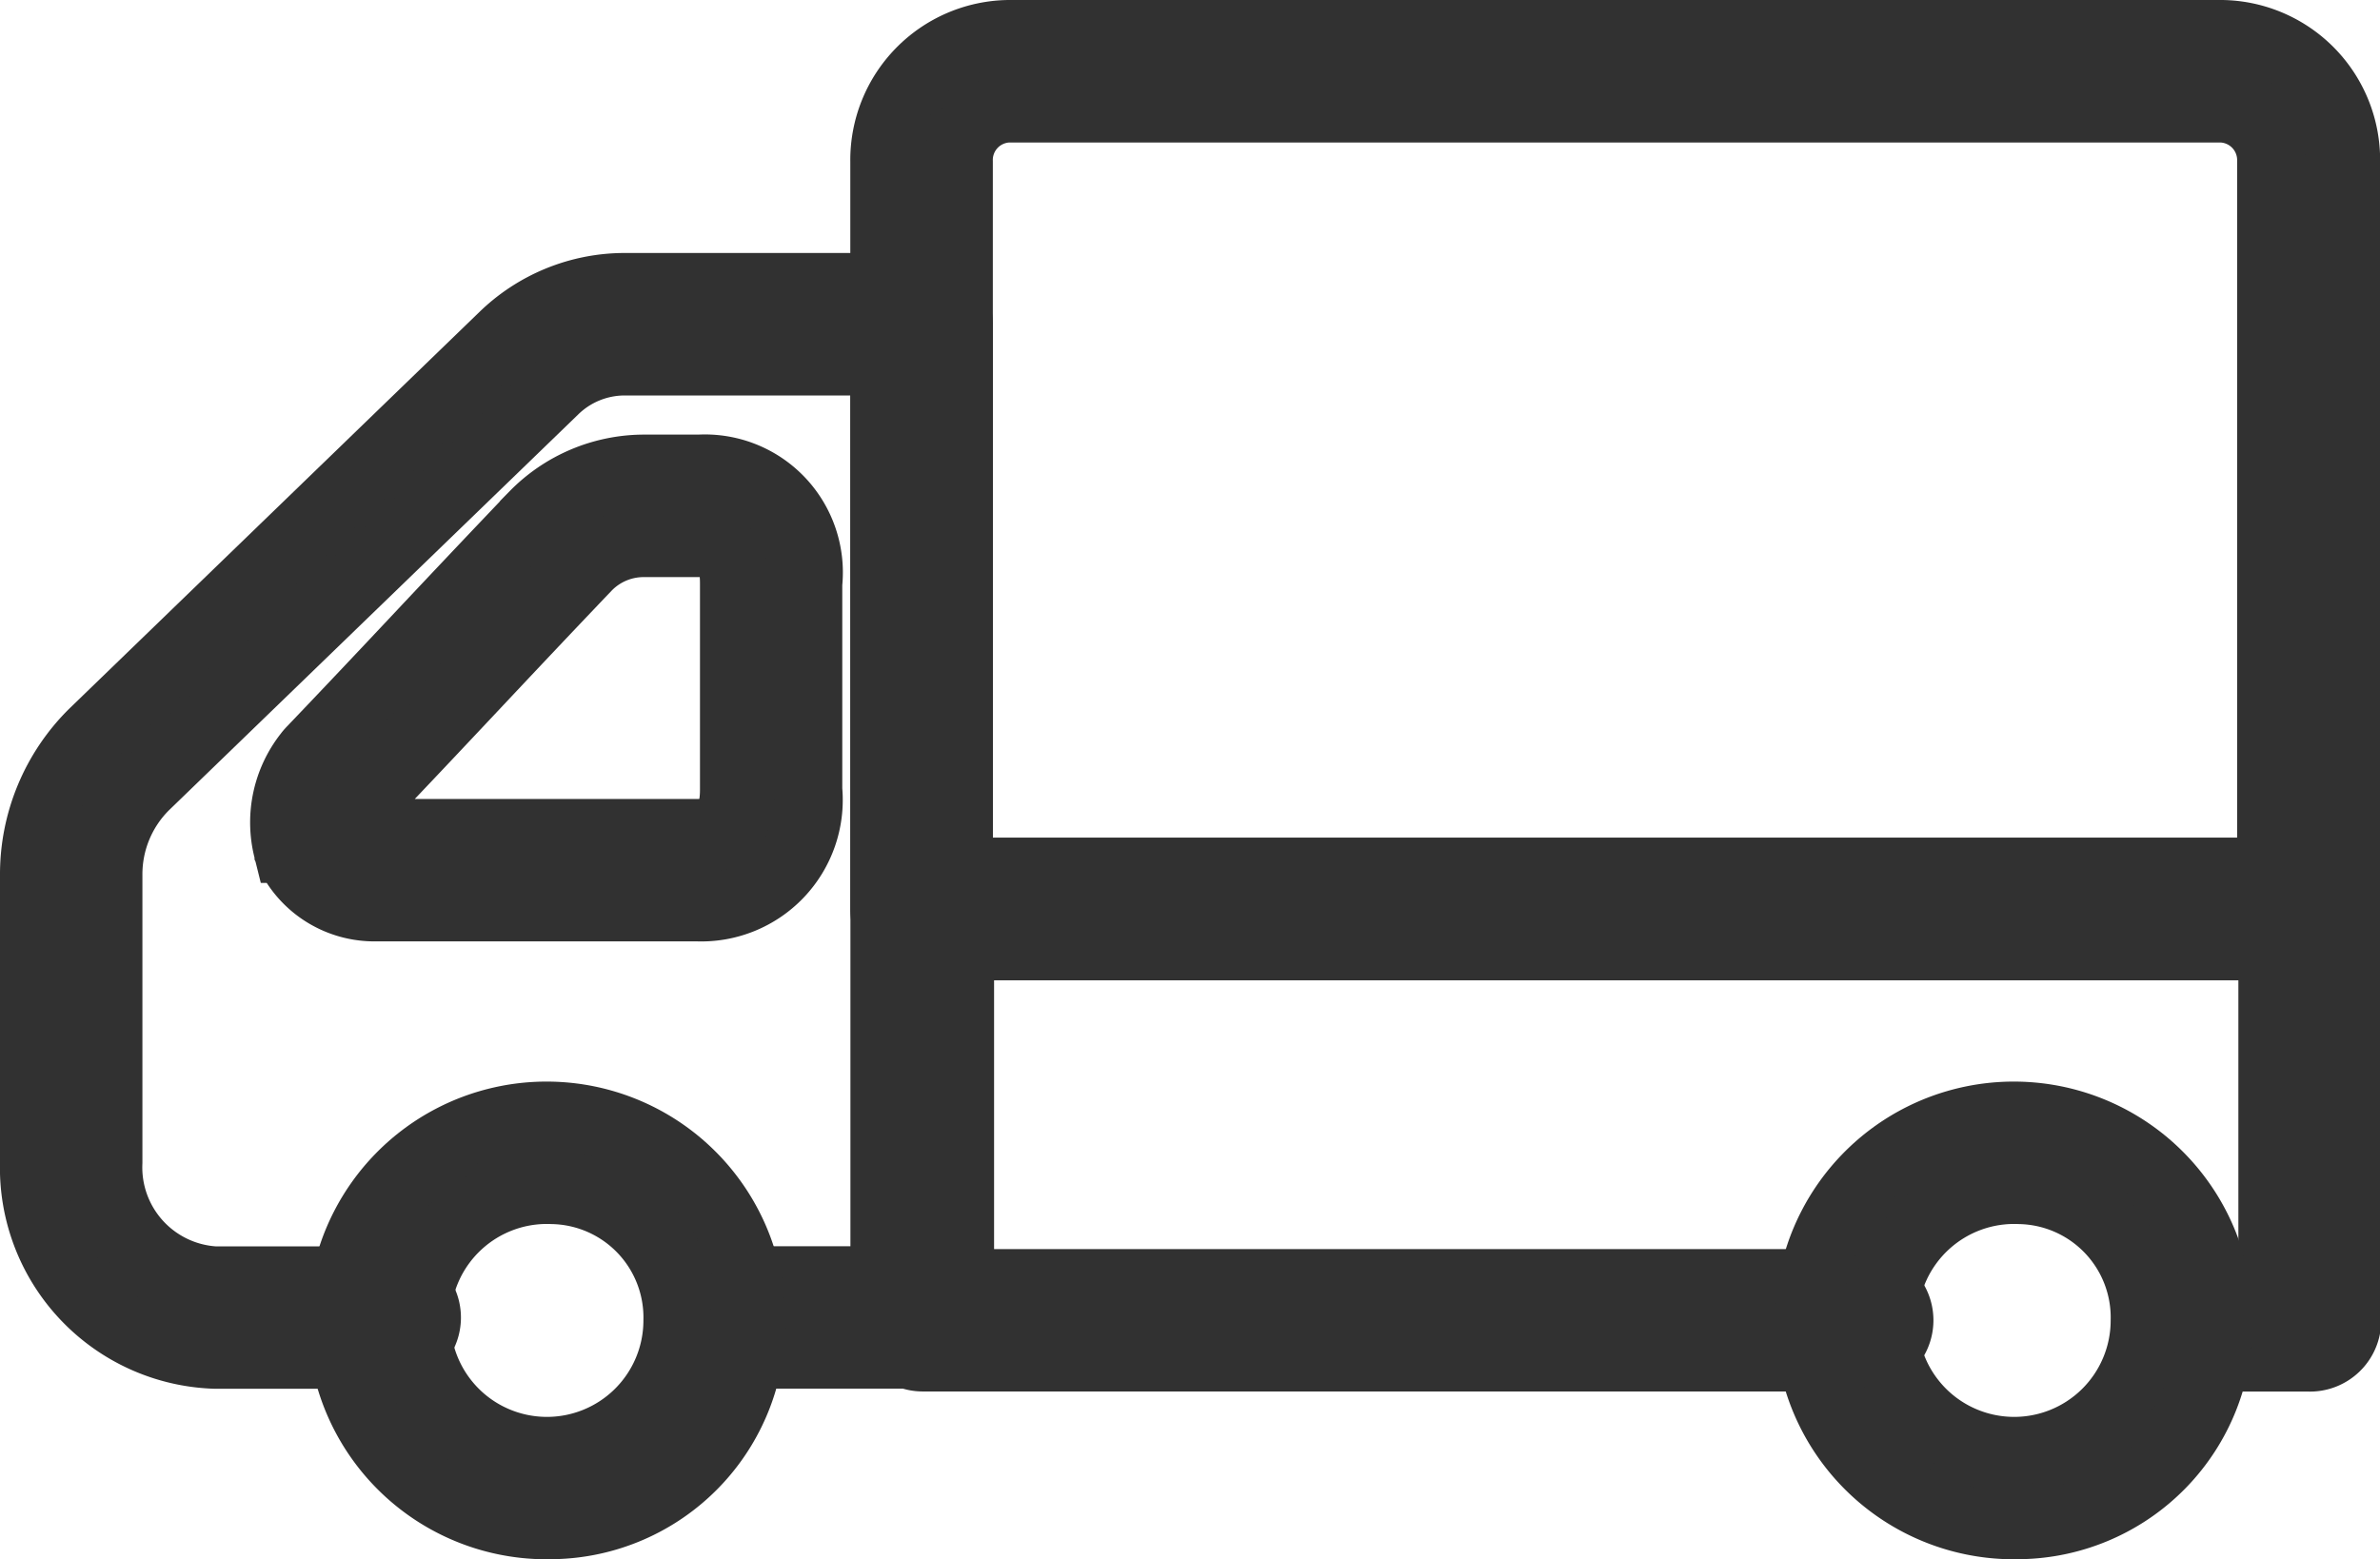 <svg xmlns="http://www.w3.org/2000/svg" width="21.04" height="13.787" viewBox="0 0 21.04 13.787">
  <g id="delivery-van" transform="translate(0.3 0.3)">
    <path id="Path_653" data-name="Path 653" d="M195.022,8.068H182.759a.33.33,0,0,1-.33-.33V1.129A1.115,1.115,0,0,1,183.528,0h10.725a1.115,1.115,0,0,1,1.1,1.129v6.61A.33.33,0,0,1,195.022,8.068Zm-11.933-.659h11.6V1.129a.456.456,0,0,0-.439-.469H183.528a.455.455,0,0,0-.439.469Zm0,0" transform="translate(-174.912)" fill="#313131" stroke="#313131" stroke-width="0.6"/>
    <path id="Path_654" data-name="Path 654" d="M7.847,63.727H6.012a.33.33,0,0,1,0-.659H7.518V54.945h-2.3A.888.888,0,0,0,4.6,55.2L.982,58.7a1.1,1.1,0,0,0-.323.786v2.54a1,1,0,0,0,.94,1.043H3.163a.33.33,0,0,1,0,.659H1.6a1.655,1.655,0,0,1-1.6-1.7v-2.54a1.758,1.758,0,0,1,.524-1.261l3.618-3.5a1.545,1.545,0,0,1,1.076-.442H7.847a.33.33,0,0,1,.33.33V63.4A.33.33,0,0,1,7.847,63.727Zm0,0" transform="translate(0 -52.048)" fill="#313131" stroke="#313131" stroke-width="0.6"/>
    <path id="Path_655" data-name="Path 655" d="M195.022,184.089H193.9a.33.33,0,0,1,0-.659h.8v-2.978h-11.6v2.977h7.956a.33.33,0,1,1,0,.659h-8.286a.33.33,0,0,1-.33-.33v-3.637a.33.33,0,0,1,.33-.33h12.263a.33.33,0,0,1,.33.33v3.637A.33.33,0,0,1,195.022,184.089Zm0,0" transform="translate(-174.912 -172.384)" fill="#313131" stroke="#313131" stroke-width="0.6"/>
    <path id="Path_656" data-name="Path 656" d="M57.128,97.154h-2.87a.834.834,0,0,1-.743-.489c0-.009-.007-.019-.01-.028a.972.972,0,0,1,.181-.838.336.336,0,0,1,.027-.032c.327-.342.655-.69.982-1.038s.66-.7.99-1.046a1.367,1.367,0,0,1,.961-.41h.5a.92.92,0,0,1,.965,1.017v1.824A.951.951,0,0,1,57.128,97.154Zm-3-.727a.207.207,0,0,0,.129.068h2.868c.17,0,.328-.046.328-.381V94.29c0-.331-.132-.357-.306-.357h-.5a.694.694,0,0,0-.495.216c-.319.334-.648.683-.976,1.032s-.647.688-.97,1.026A.351.351,0,0,0,54.13,96.427Zm0,0" transform="translate(-51.265 -89.43)" fill="#313131" stroke="#313131" stroke-width="0.6"/>
    <path id="Path_657" data-name="Path 657" d="M70.486,235.716a1.812,1.812,0,1,1,1.756-1.811A1.786,1.786,0,0,1,70.486,235.716Zm0-2.963a1.153,1.153,0,1,0,1.1,1.152A1.126,1.126,0,0,0,70.486,232.753Zm0,0" transform="translate(-65.898 -222.529)" fill="#313131" stroke="#313131" stroke-width="0.6"/>
    <path id="Path_658" data-name="Path 658" d="M385.244,235.716A1.812,1.812,0,1,1,387,233.905,1.786,1.786,0,0,1,385.244,235.716Zm0-2.963a1.153,1.153,0,1,0,1.1,1.152A1.126,1.126,0,0,0,385.244,232.753Zm0,0" transform="translate(-367.685 -222.529)" fill="#313131" stroke="#313131" stroke-width="0.6"/>
  </g>
</svg>
